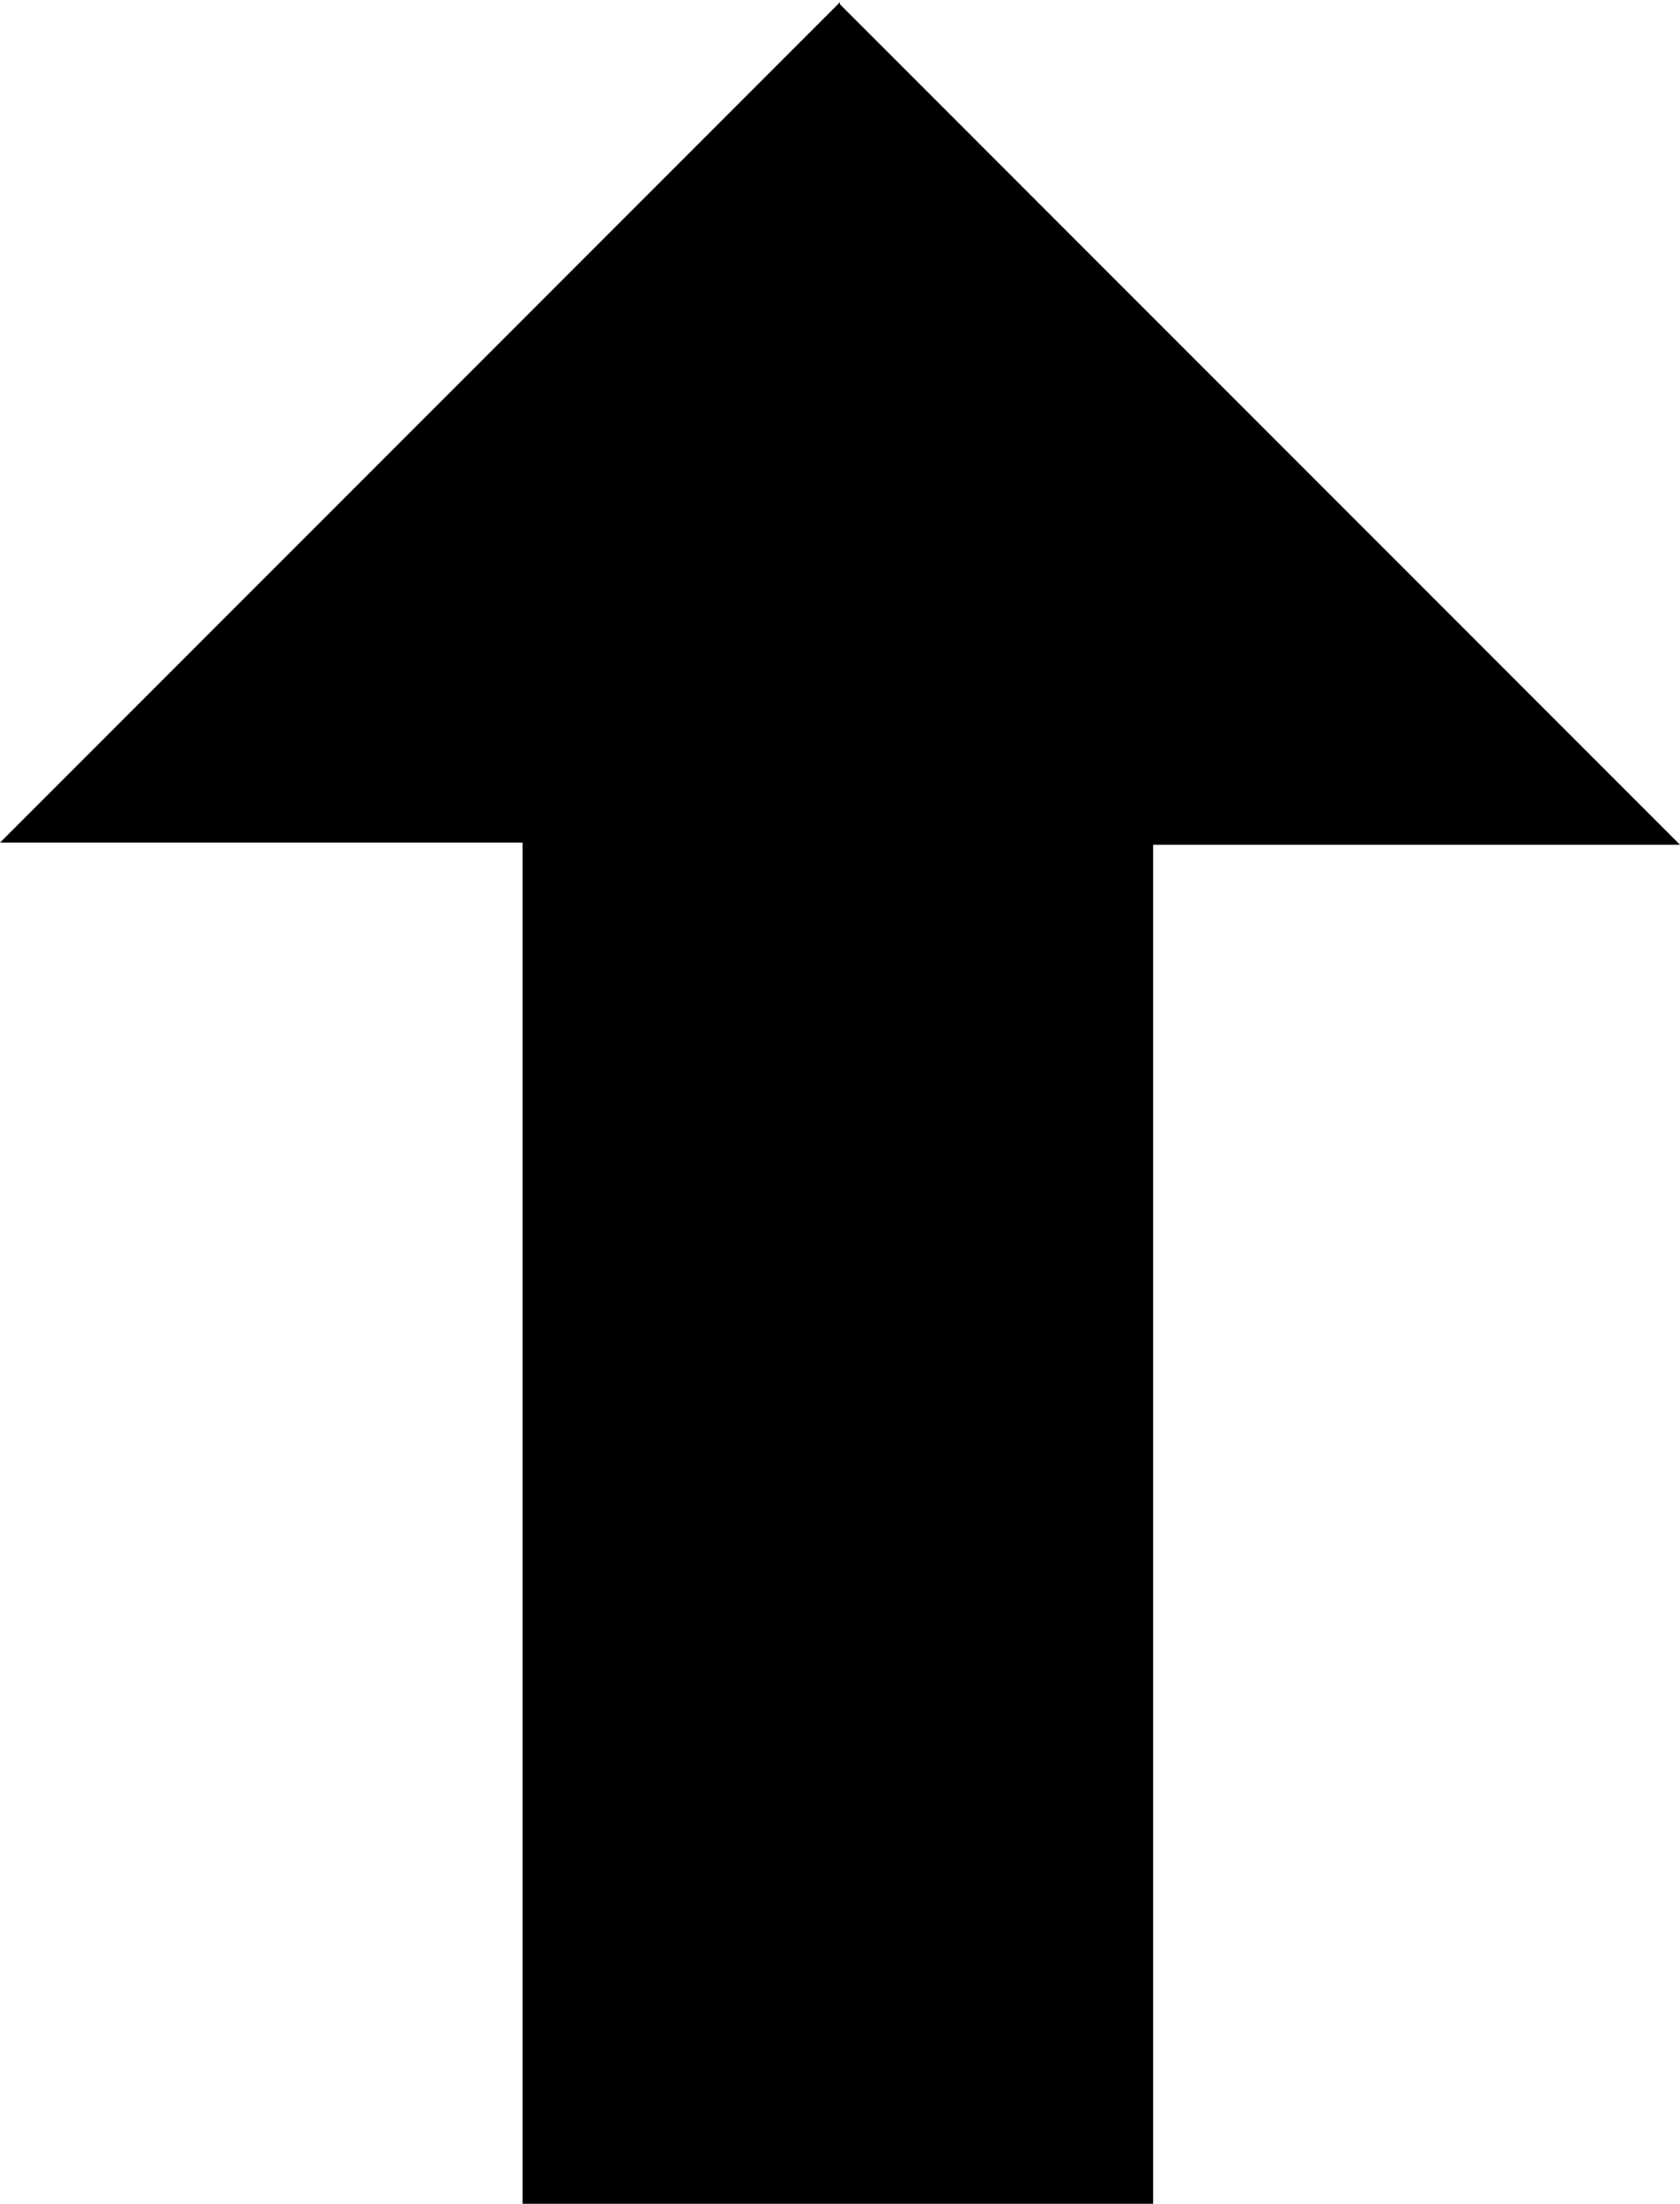 <svg width="389" height="510" viewBox="0 0 389 510" fill="none" xmlns="http://www.w3.org/2000/svg">
<path fill-rule="evenodd" clip-rule="evenodd" d="M0 195H106H121V510H267V195.5H283H389L194.5 1V0.5L0 195Z" fill="black"/>
</svg>
